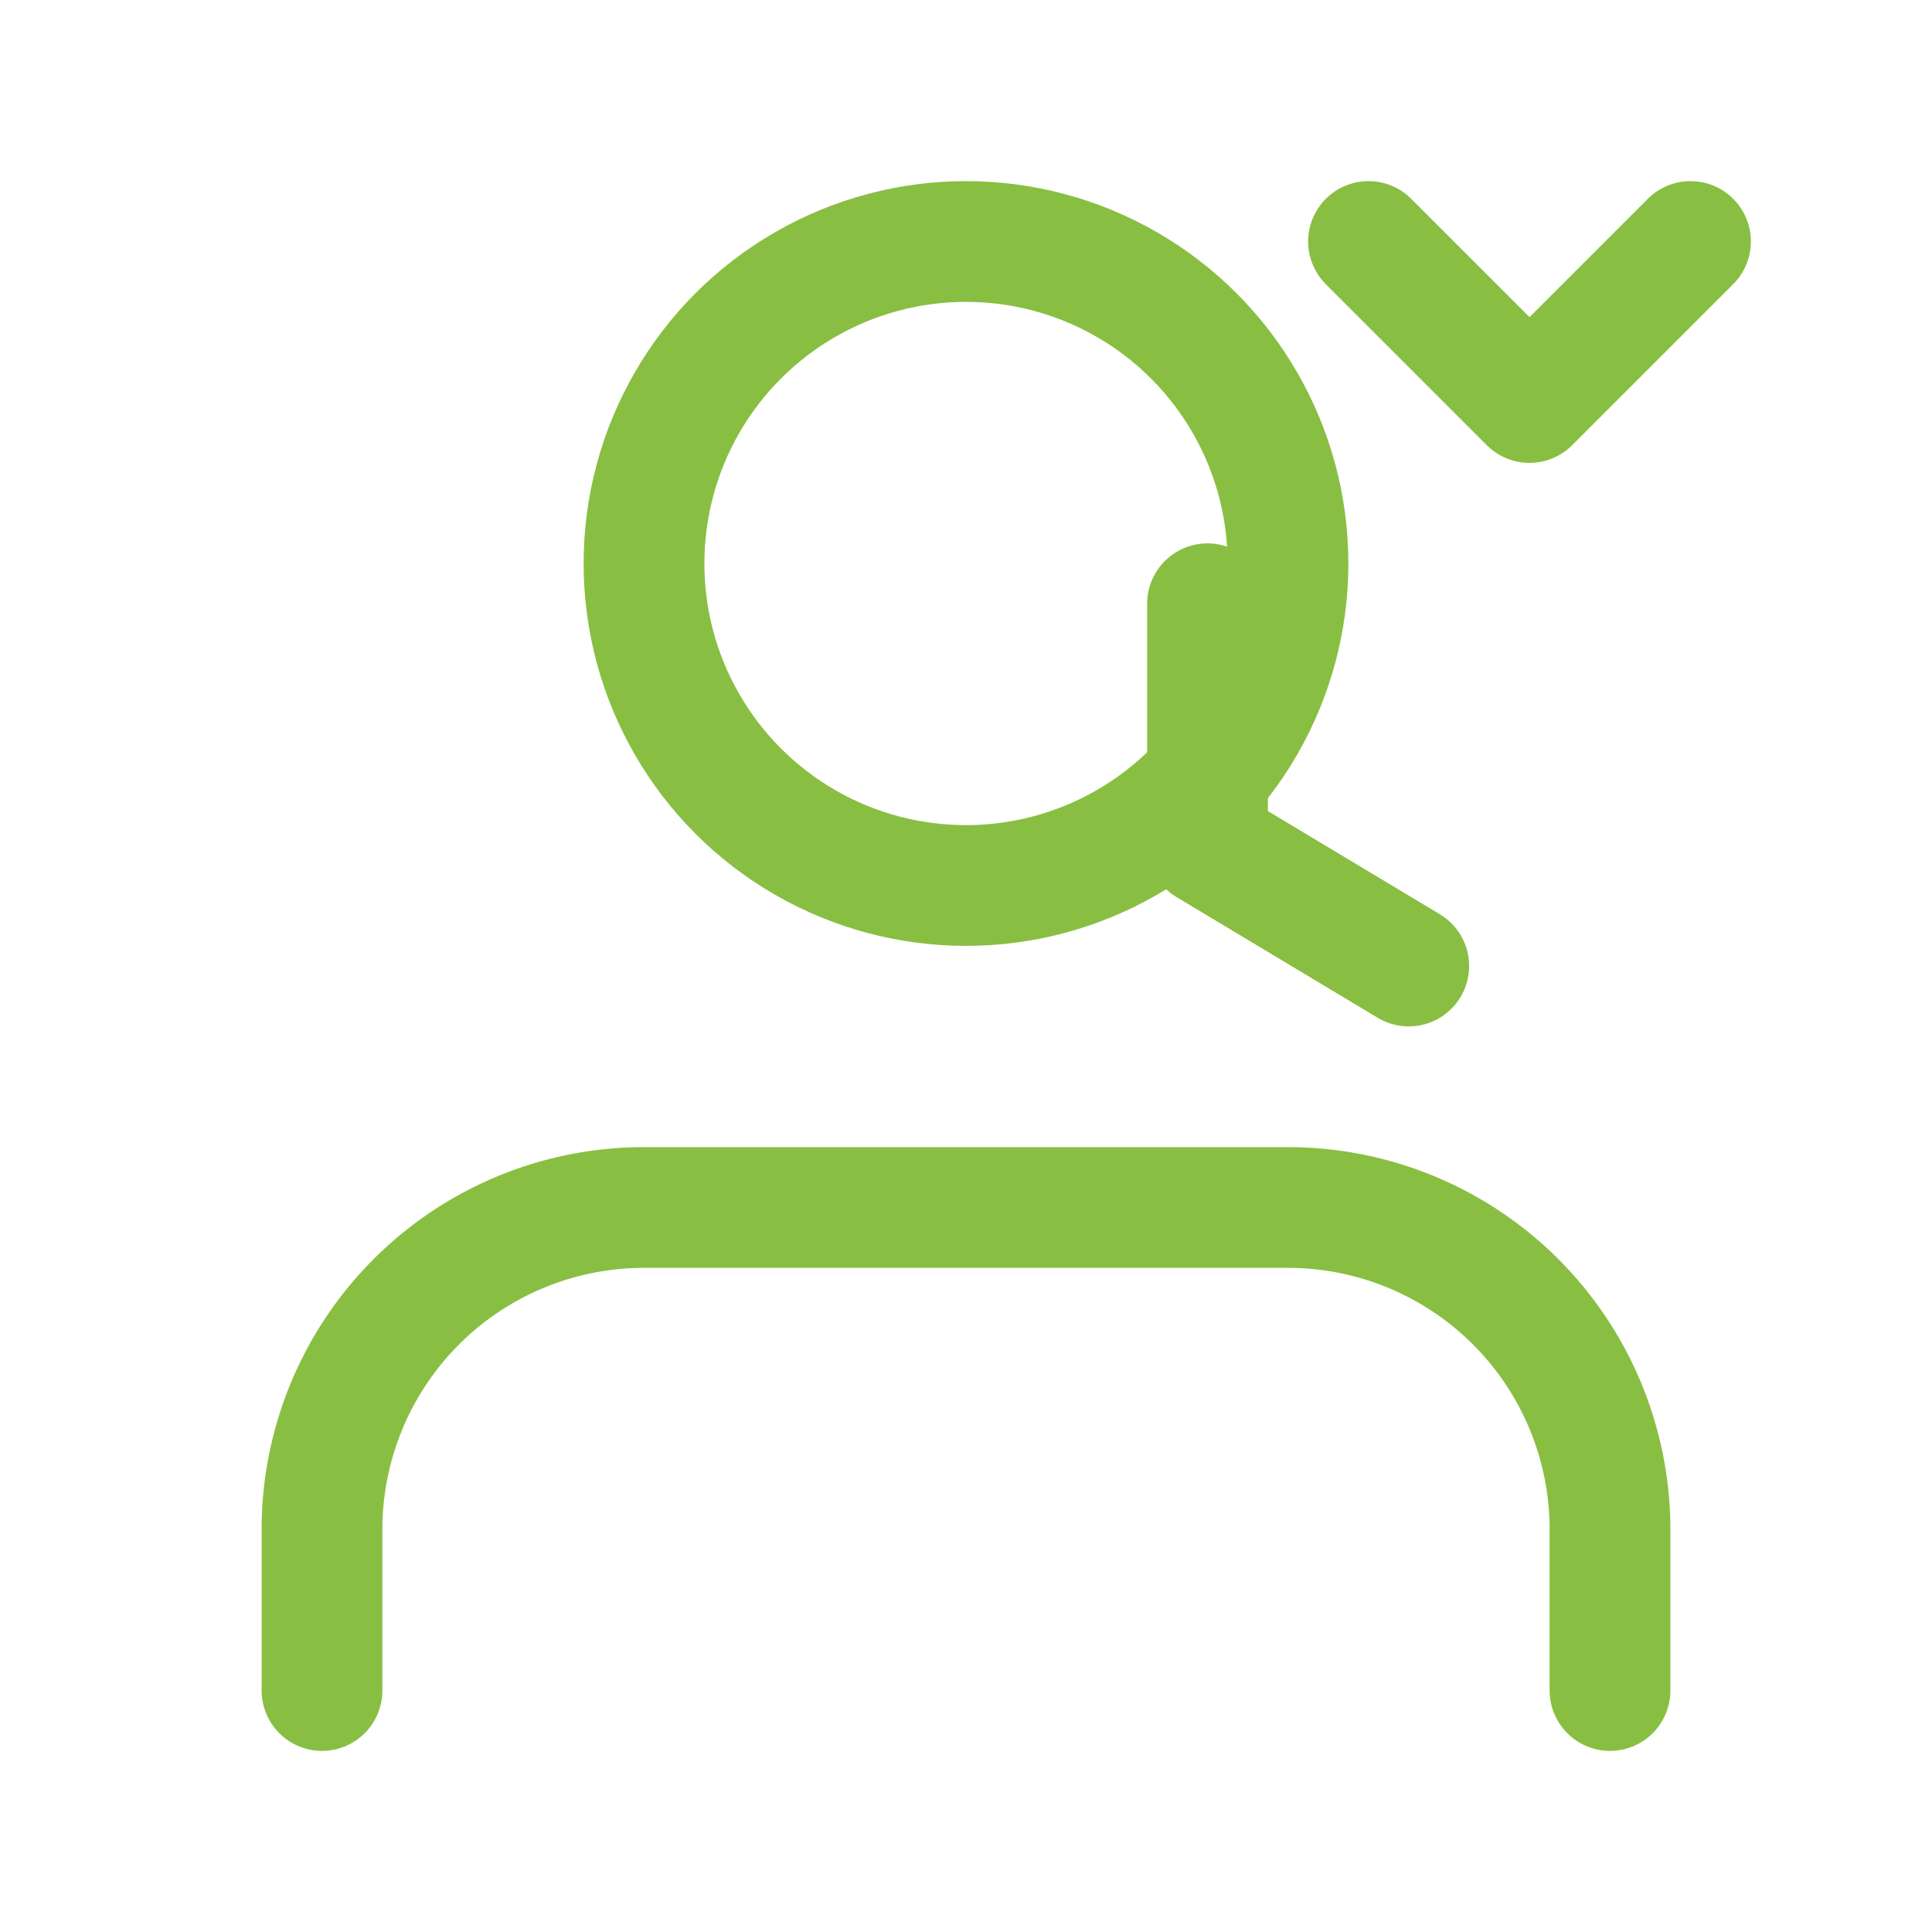 <svg width="24" height="24" viewBox="0 0 24 24" fill="none" xmlns="http://www.w3.org/2000/svg">
  <path d="M20 21v-2a4 4 0 00-4-4H8a4 4 0 00-4 4v2" stroke="#88bf42" stroke-width="1.5" stroke-linecap="round" stroke-linejoin="round"/>
  <circle cx="12" cy="7" r="4" stroke="#88bf42" stroke-width="1.5" stroke-linecap="round" stroke-linejoin="round"/>
  <path d="M15 7.5v3l2.5 1.5" stroke="#88bf42" stroke-width="1.5" stroke-linecap="round" stroke-linejoin="round"/>
  <path d="M17 3l2 2 2-2" stroke="#88bf42" stroke-width="1.5" stroke-linecap="round" stroke-linejoin="round"/>
</svg> 